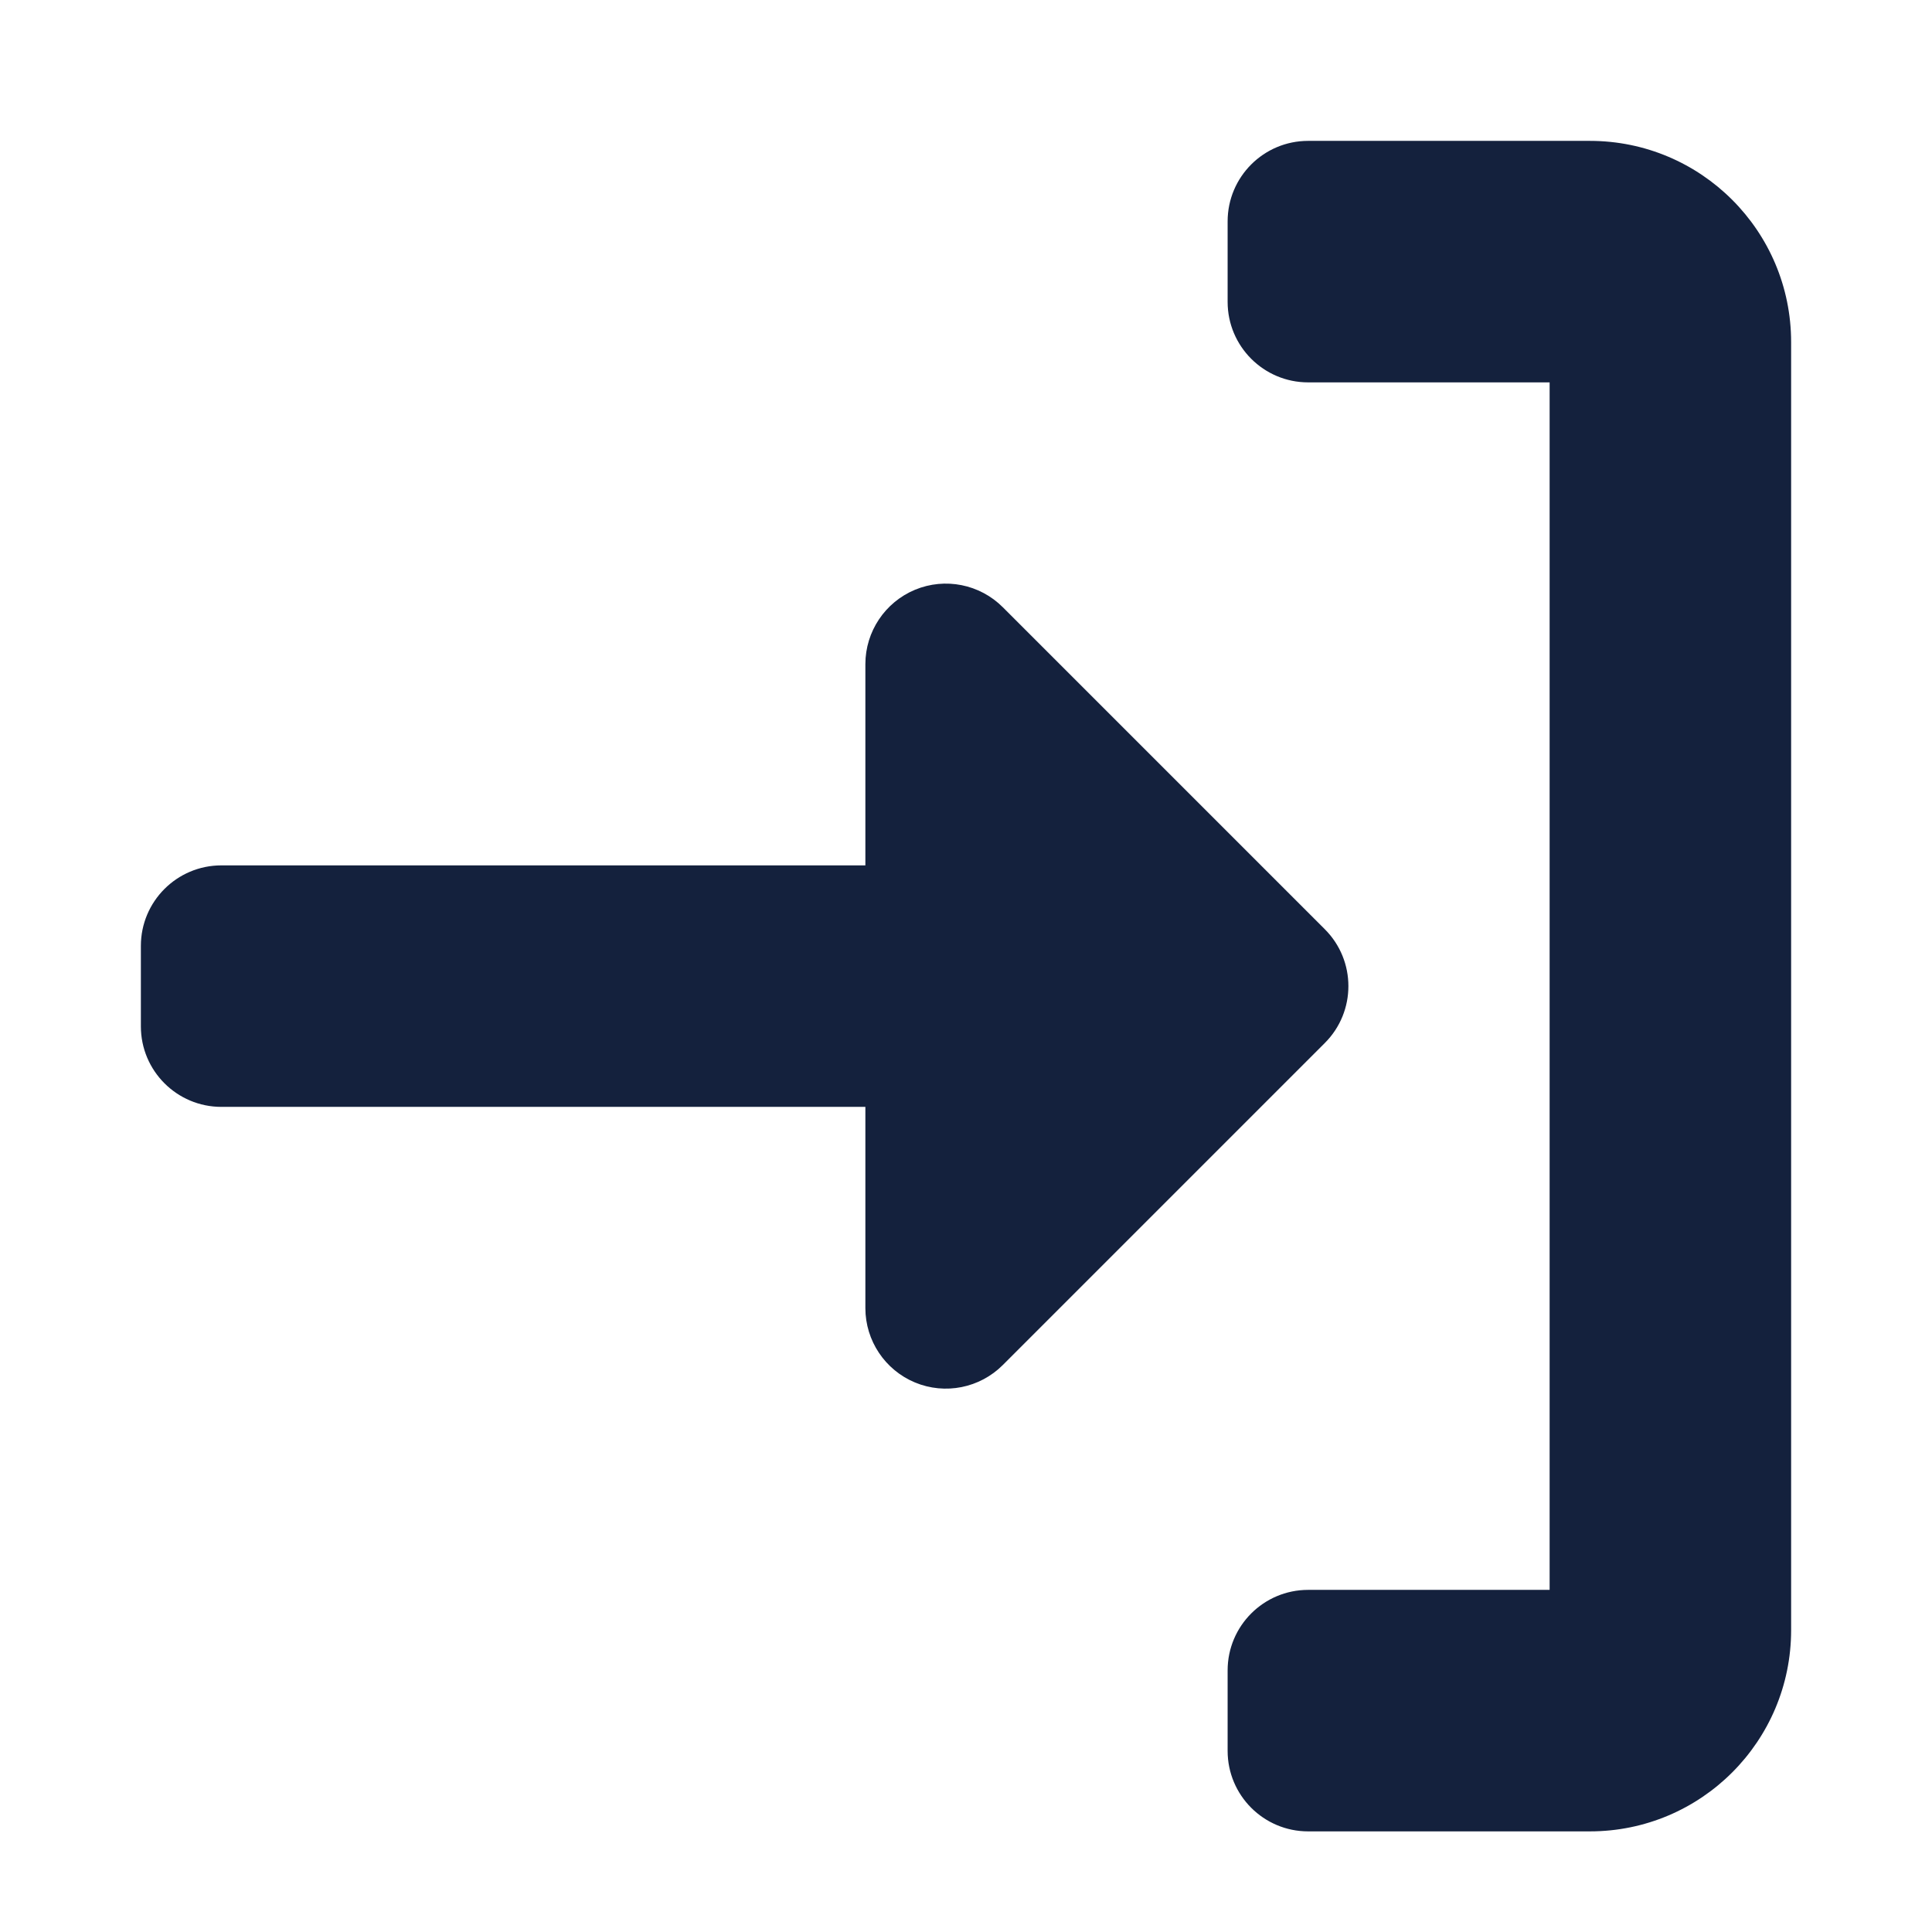 <svg width="24" height="24" viewBox="0 0 24 24" fill="none" xmlns="http://www.w3.org/2000/svg">
<path d="M16.25 19.75C15.698 19.75 15.25 20.198 15.25 20.75V21.75C15.25 22.302 15.698 22.75 16.25 22.75H19.75C21.131 22.75 22.25 21.631 22.25 20.25V4.25C22.25 2.869 21.131 1.75 19.75 1.75H16.25C15.698 1.75 15.25 2.198 15.25 2.75V3.75C15.25 4.302 15.698 4.75 16.25 4.75H19.25V19.75H16.25Z" fill="#14213D"/>
<path d="M10.75 16.25C10.75 16.654 10.994 17.019 11.367 17.174C11.741 17.329 12.171 17.243 12.457 16.957L16.457 12.957C16.848 12.567 16.848 11.933 16.457 11.543L12.457 7.543C12.171 7.257 11.741 7.171 11.367 7.326C10.994 7.481 10.75 7.846 10.75 8.25V10.75H2.75C2.198 10.75 1.75 11.198 1.75 11.75V12.75C1.75 13.302 2.198 13.75 2.75 13.75H10.75V16.25Z" fill="#14213D"/>
</svg>
